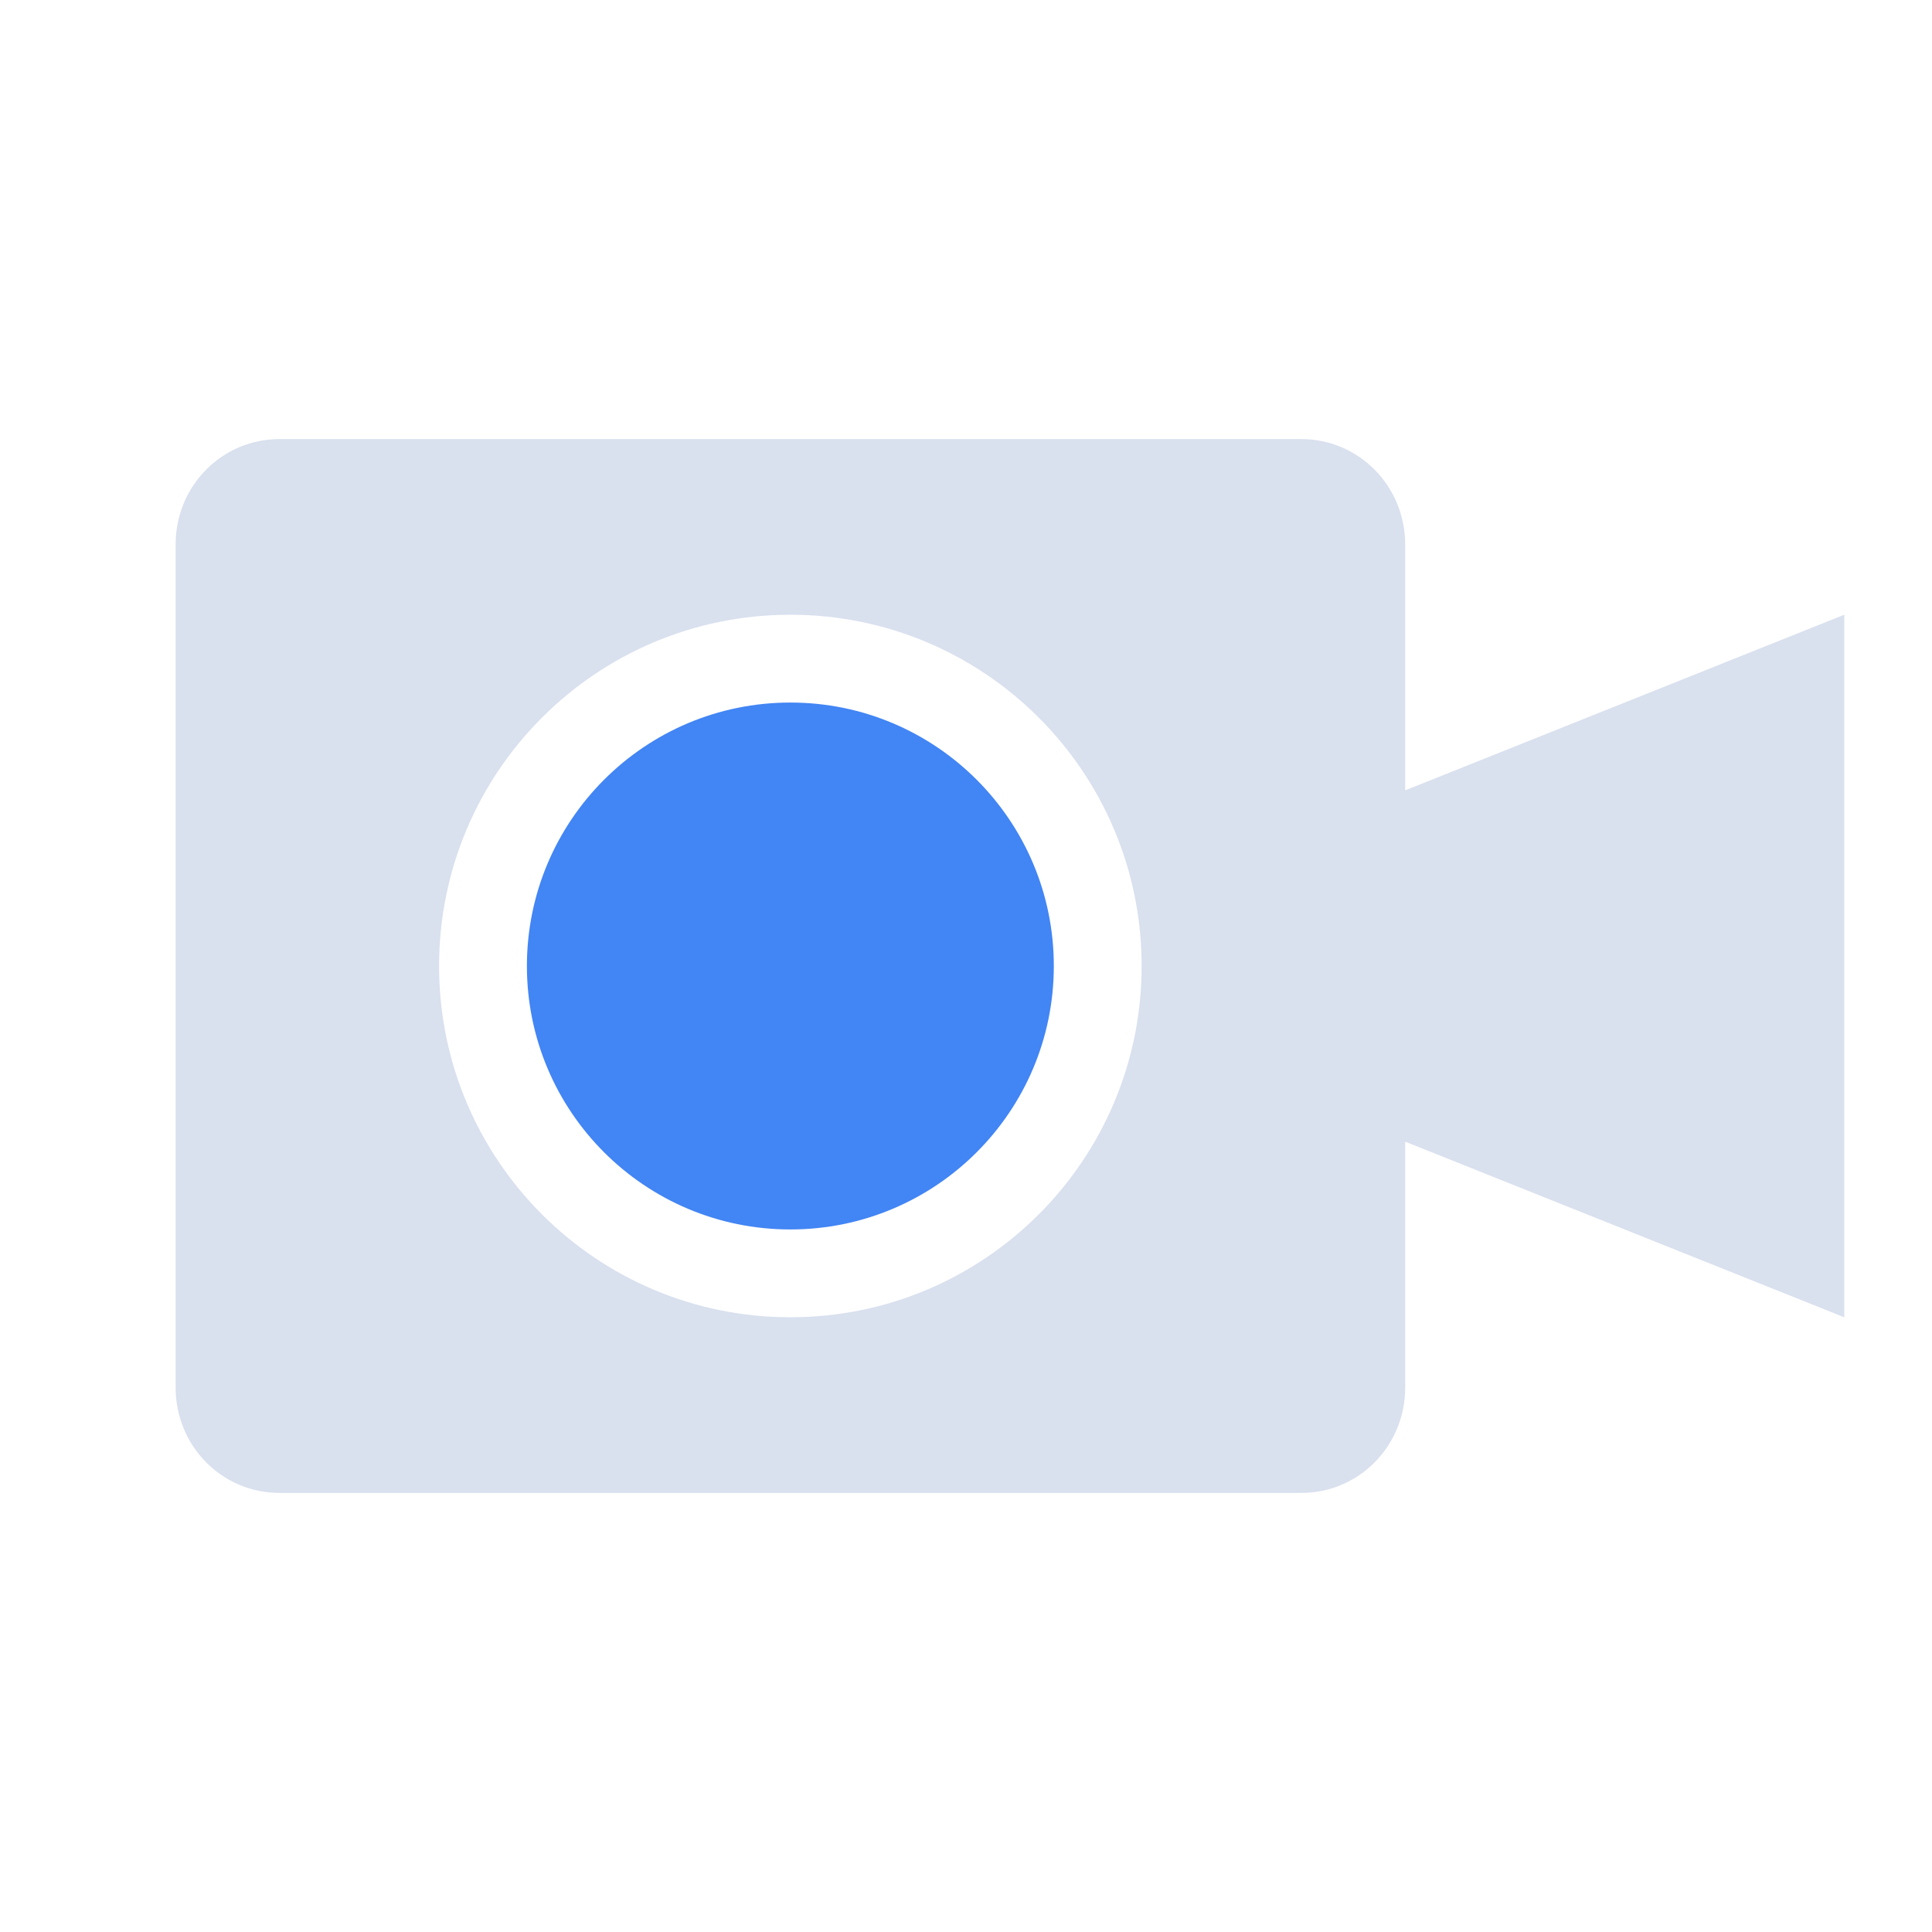 <svg xmlns="http://www.w3.org/2000/svg" width="22" height="22" version="1">
 <defs>
  <style id="current-color-scheme" type="text/css">
   .ColorScheme-Text { color:#d9e0ee; } .ColorScheme-Highlight { color:#4285f4; } .ColorScheme-NeutralText { color:#ff9800; } .ColorScheme-PositiveText { color:#4caf50; } .ColorScheme-NegativeText { color:#f44336; }
  </style>
 </defs>
 <path style="fill:currentColor" class="ColorScheme-Text" d="M 3.182,5 C 2.527,5 2,5.534 2,6.199 L 2,15.801 C 2,16.466 2.527,17 3.182,17 l 11.637,0 c 0.655,0 1.182,-0.534 1.182,-1.199 l 0,-2.801 5,2 0,-8 -5,2 0,-2.801 C 16,5.534 15.473,5 14.818,5 Z m 5.818,2 c 2.209,0 4,1.791 4,4 0,2.209 -1.791,4 -4,4 -2.209,0 -4,-1.791 -4,-4 0,-2.209 1.791,-4 4,-4 z"/>
 <circle style="fill:currentColor" class="ColorScheme-Highlight" cx="9" cy="11" r="3"/>
</svg>
